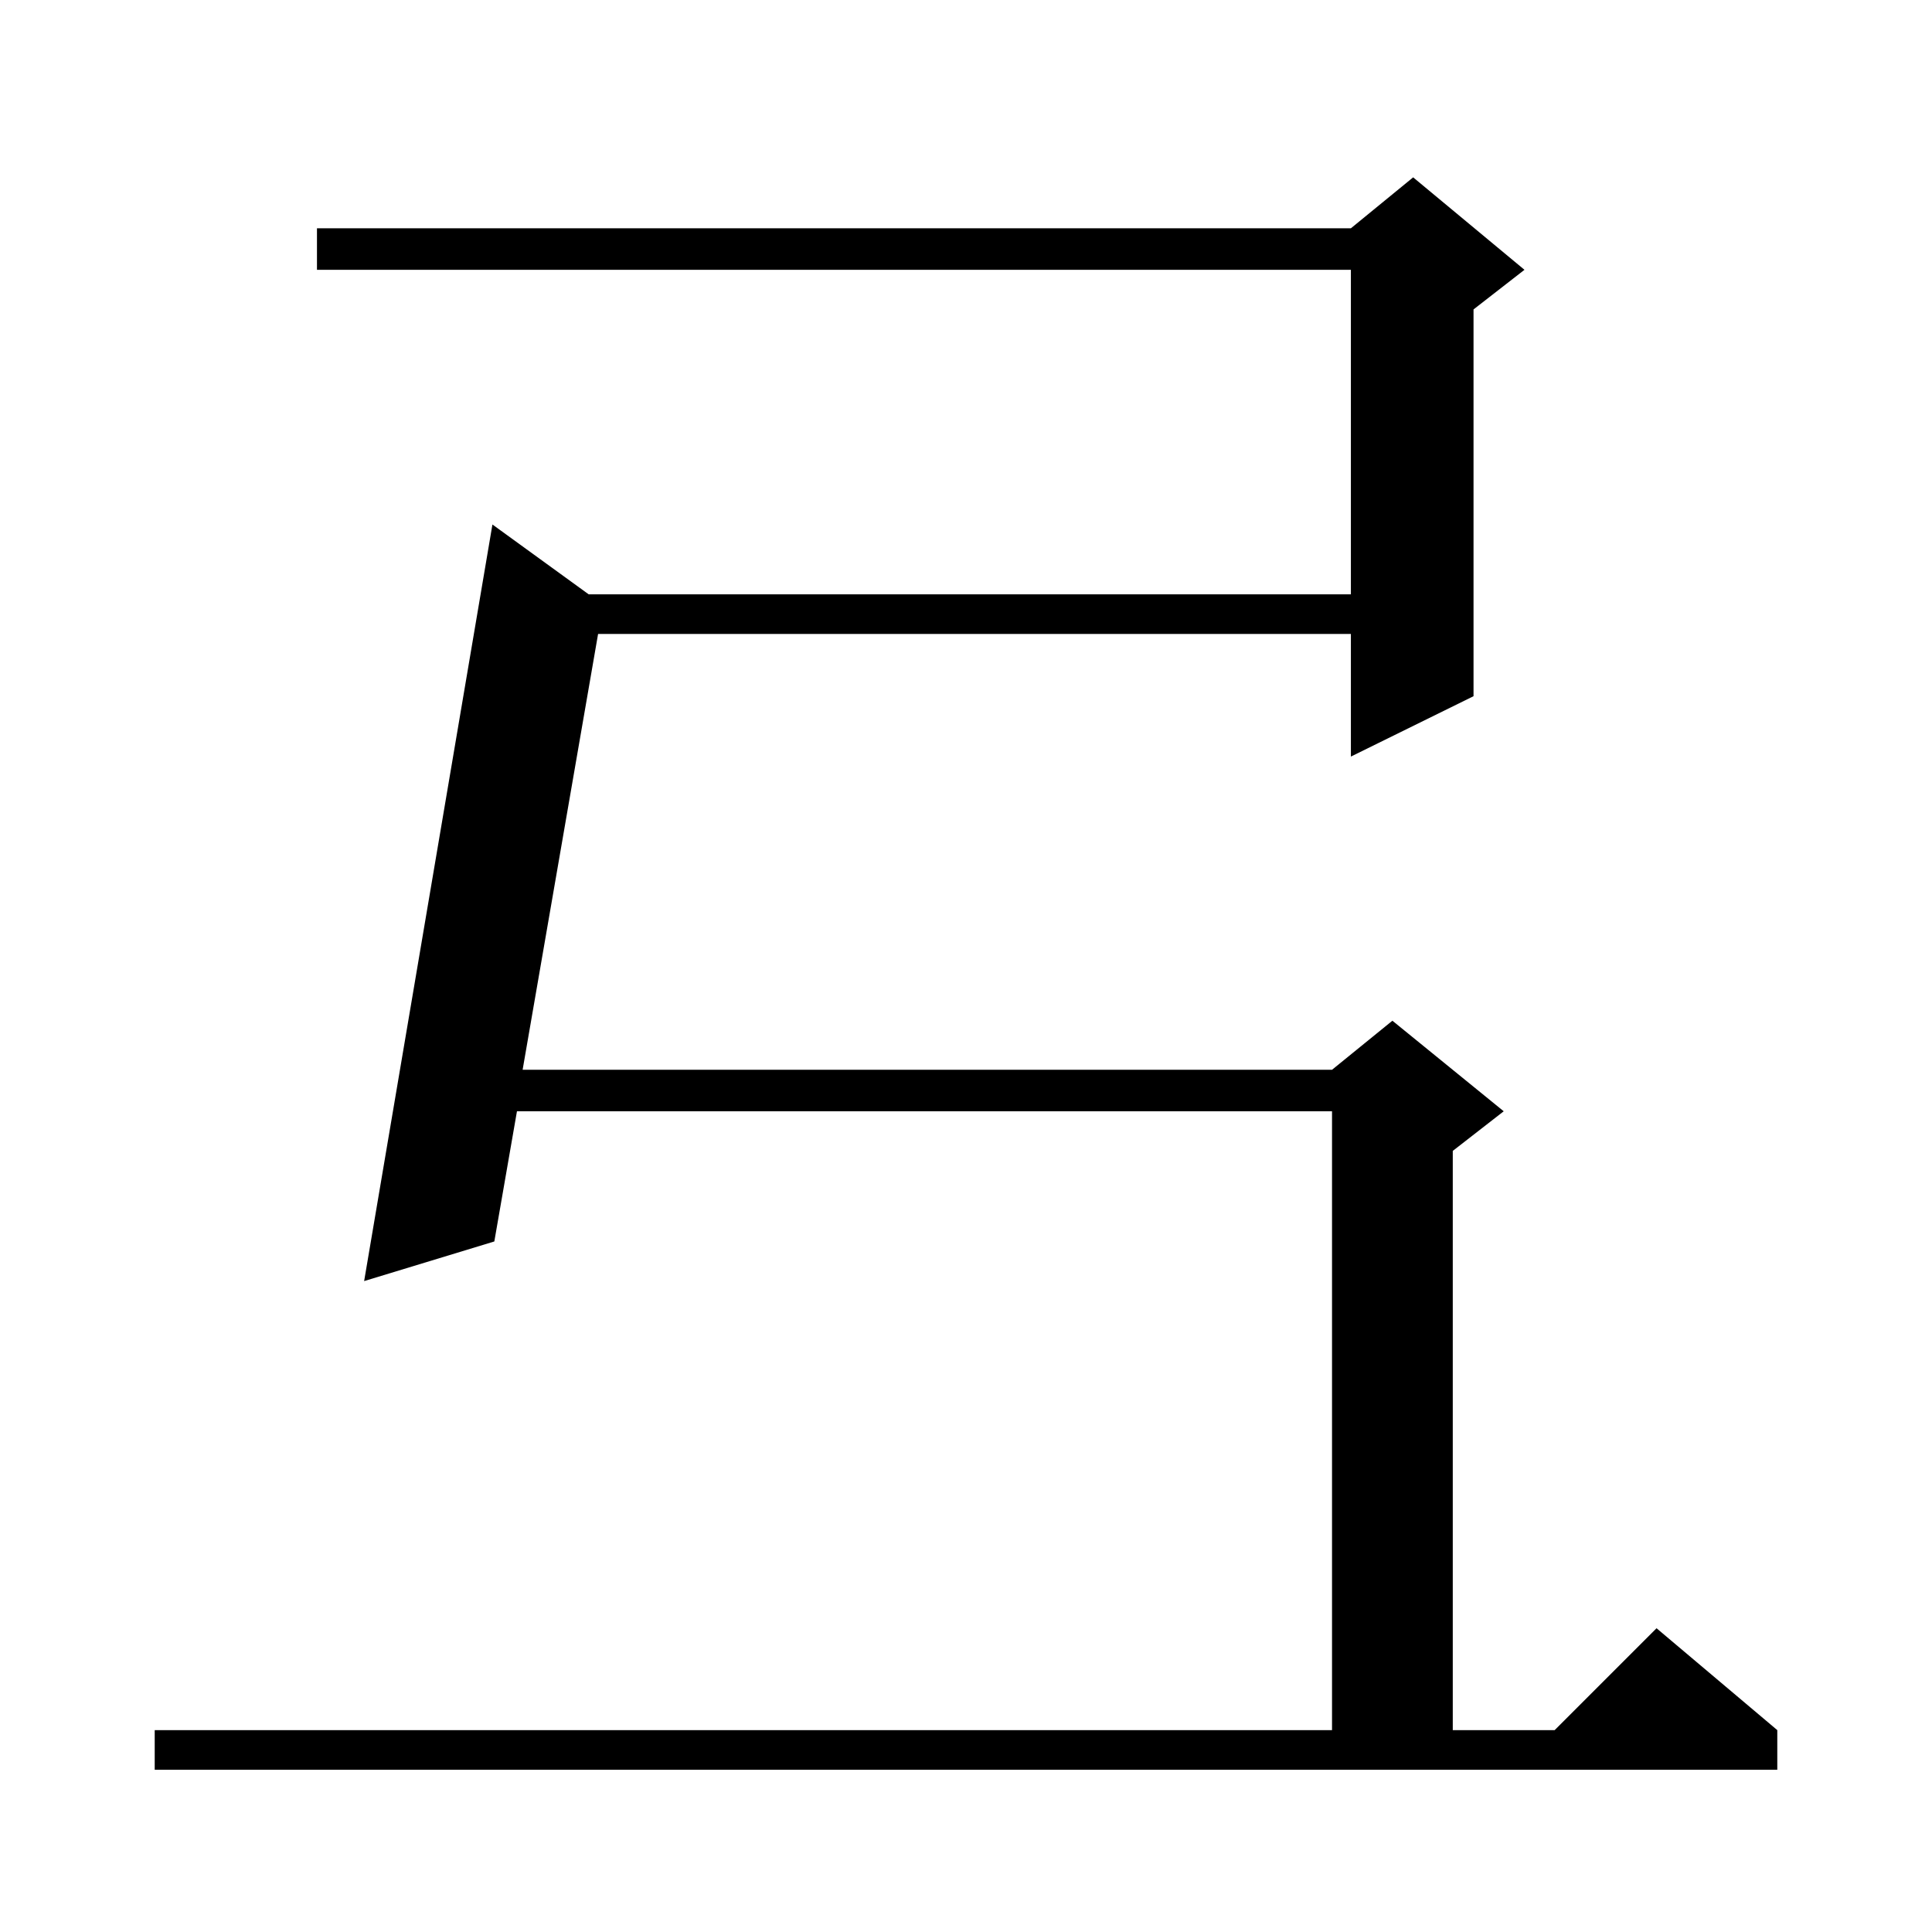<?xml version="1.0" standalone="no"?>
<!DOCTYPE svg PUBLIC "-//W3C//DTD SVG 1.1//EN" "http://www.w3.org/Graphics/SVG/1.1/DTD/svg11.dtd" >
<svg xmlns="http://www.w3.org/2000/svg" xmlns:xlink="http://www.w3.org/1999/xlink" version="1.1" viewBox="0 -144 1024 1024">
  <g transform="matrix(1 0 0 -1 0 880)">
   <path fill="currentColor"
d="M82 107h624v328h-432l-12 -69l-69 -21l68 401l51 -37h404v172h-548v22h548l33 27l59 -49l-27 -21v-205l-65 -32v65h-399l-40 -231h429l32 26l59 -48l-27 -21v-307h54l54 54l64 -54v-21h-860v21z" />
  </g>

</svg>

